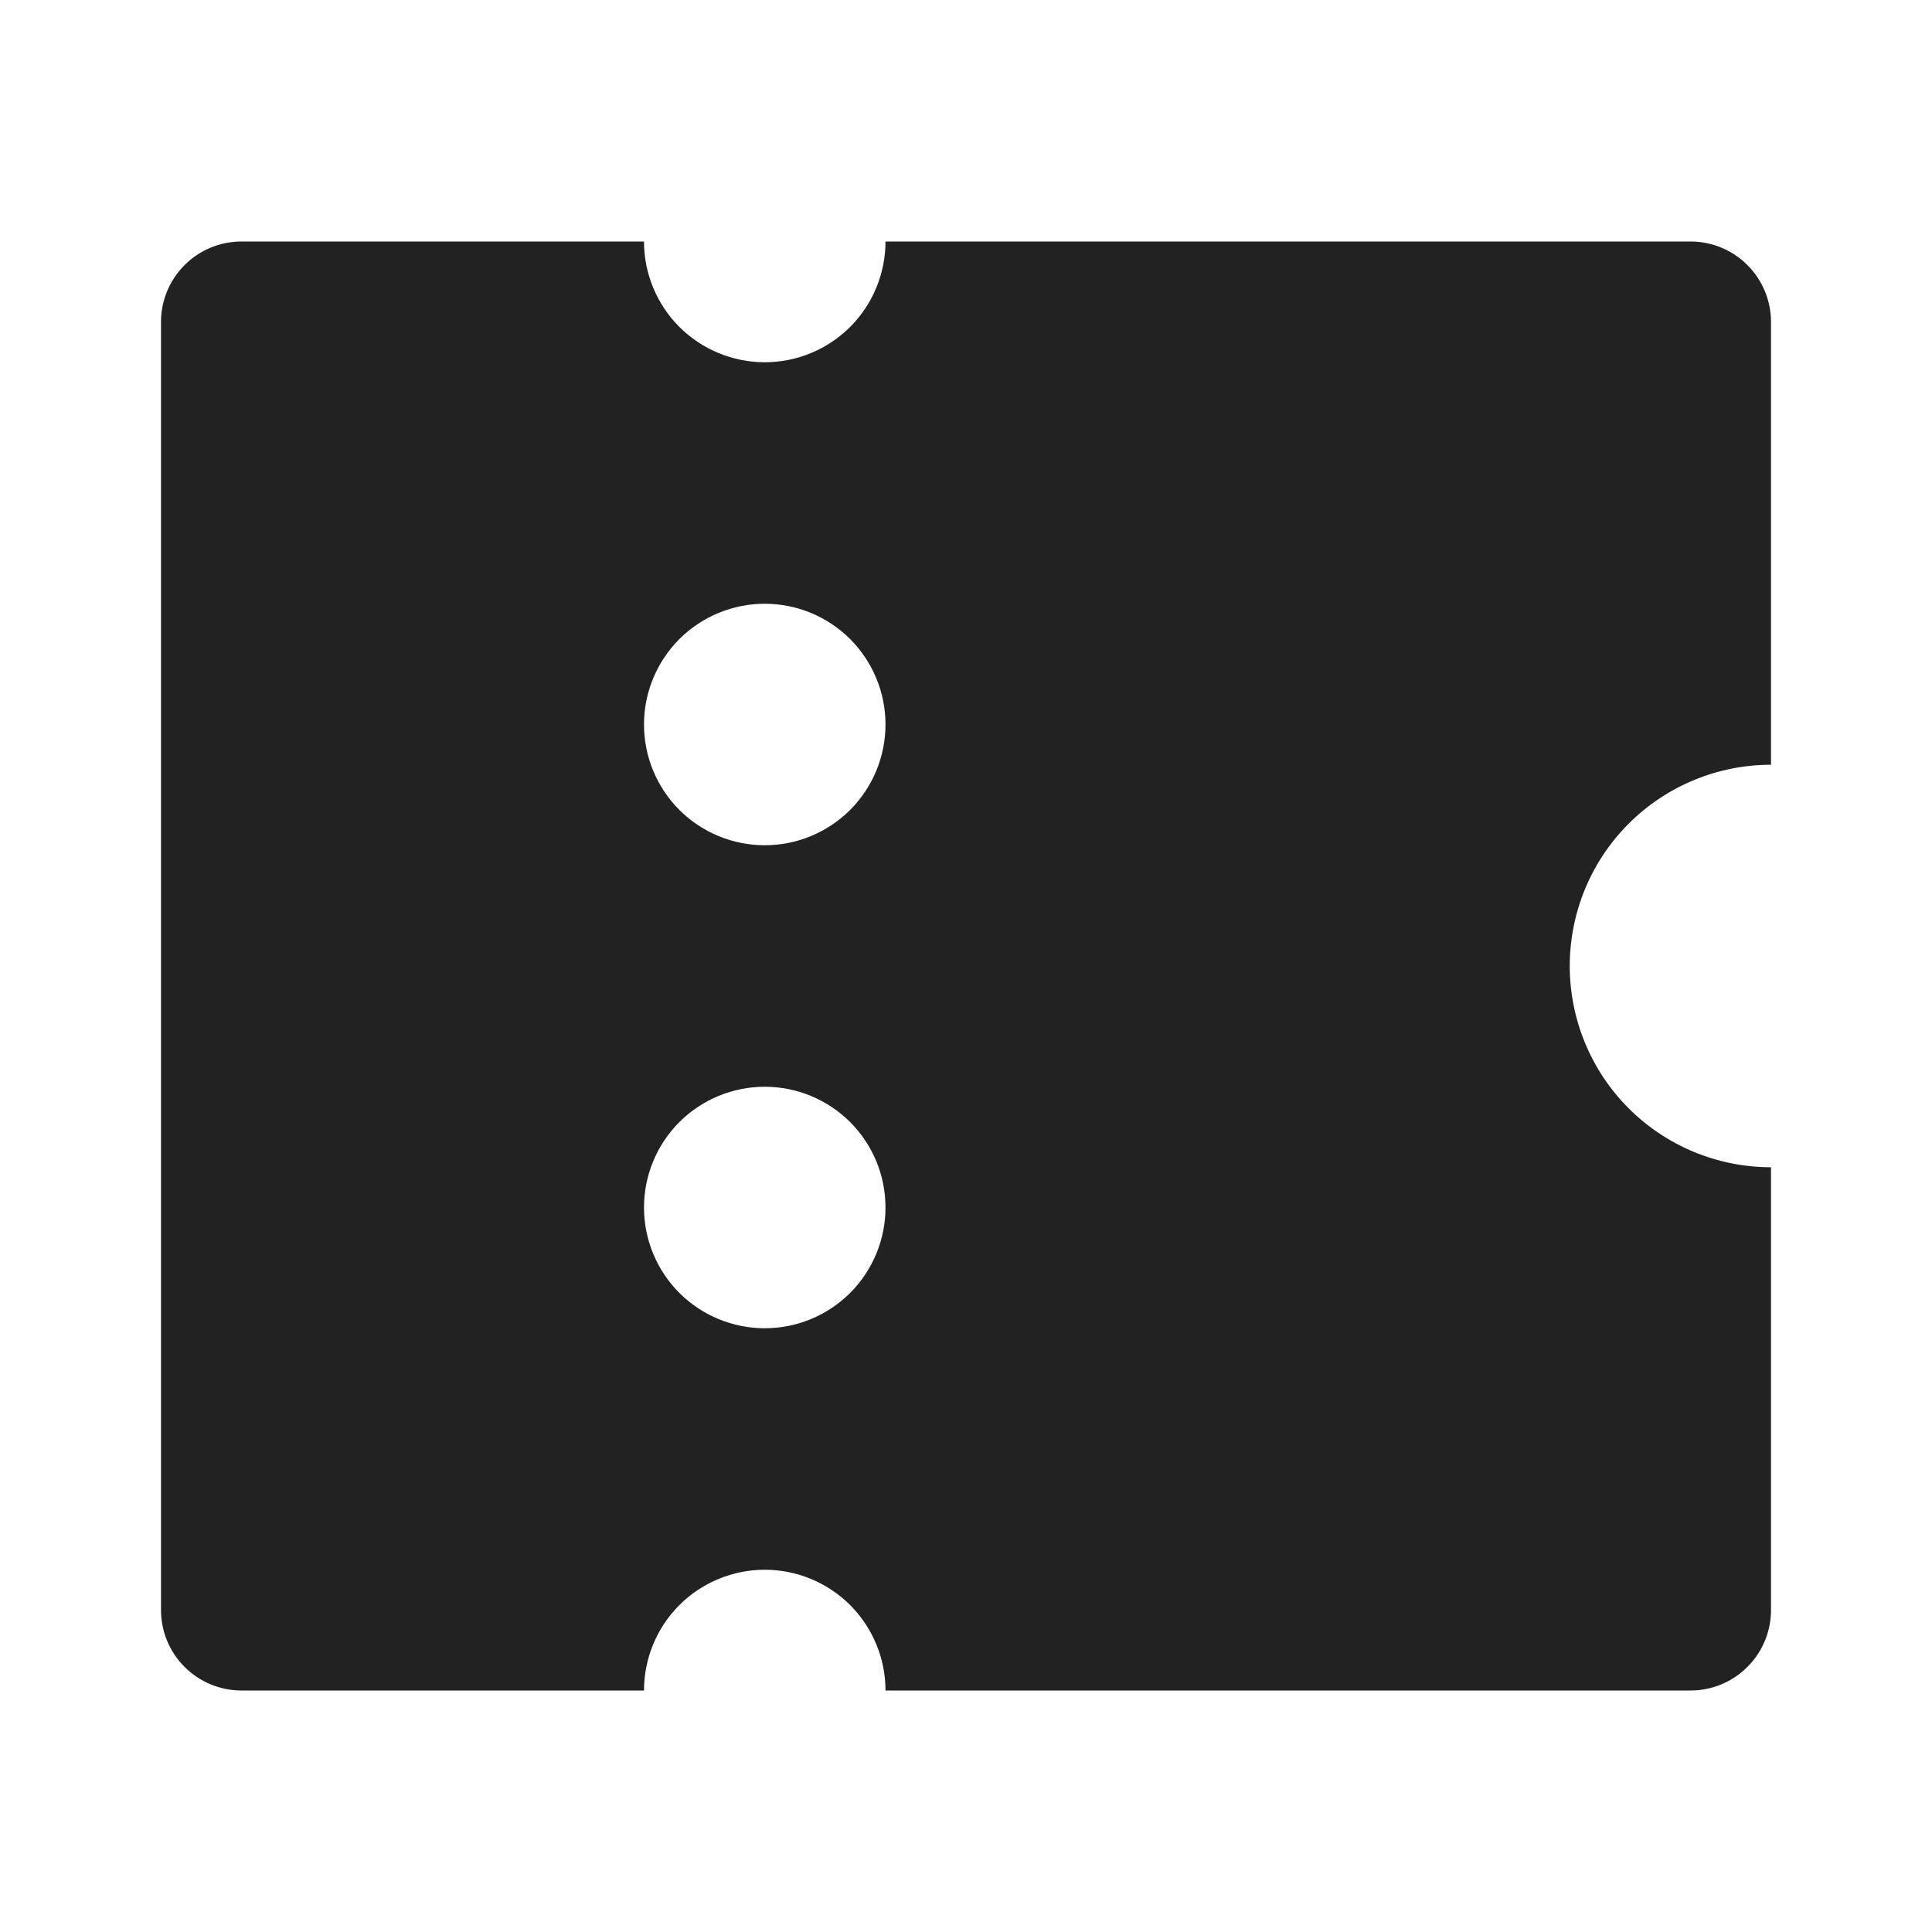 <svg width="24" height="24" viewBox="0 0 24 24" fill="none" xmlns="http://www.w3.org/2000/svg">
<g clip-path="url(#clip0_884_18764)">
<path d="M11 21C11 20.602 10.842 20.221 10.561 19.939C10.279 19.658 9.898 19.5 9.5 19.5C9.102 19.5 8.721 19.658 8.439 19.939C8.158 20.221 8 20.602 8 21H3C2.735 21 2.48 20.895 2.293 20.707C2.105 20.52 2 20.265 2 20V4C2 3.735 2.105 3.48 2.293 3.293C2.48 3.105 2.735 3 3 3H8C8 3.398 8.158 3.779 8.439 4.061C8.721 4.342 9.102 4.5 9.5 4.5C9.898 4.5 10.279 4.342 10.561 4.061C10.842 3.779 11 3.398 11 3H21C21.265 3 21.52 3.105 21.707 3.293C21.895 3.48 22 3.735 22 4V9.5C21.337 9.5 20.701 9.763 20.232 10.232C19.763 10.701 19.5 11.337 19.5 12C19.5 12.663 19.763 13.299 20.232 13.768C20.701 14.237 21.337 14.5 22 14.5V20C22 20.265 21.895 20.52 21.707 20.707C21.52 20.895 21.265 21 21 21H11ZM9.5 10.5C9.898 10.5 10.279 10.342 10.561 10.061C10.842 9.779 11 9.398 11 9C11 8.602 10.842 8.221 10.561 7.939C10.279 7.658 9.898 7.5 9.5 7.5C9.102 7.5 8.721 7.658 8.439 7.939C8.158 8.221 8 8.602 8 9C8 9.398 8.158 9.779 8.439 10.061C8.721 10.342 9.102 10.5 9.5 10.5ZM9.5 16.5C9.898 16.5 10.279 16.342 10.561 16.061C10.842 15.779 11 15.398 11 15C11 14.602 10.842 14.221 10.561 13.939C10.279 13.658 9.898 13.5 9.5 13.5C9.102 13.5 8.721 13.658 8.439 13.939C8.158 14.221 8 14.602 8 15C8 15.398 8.158 15.779 8.439 16.061C8.721 16.342 9.102 16.5 9.5 16.5Z" fill="#222222"/>
</g>
<defs>
<clipPath id="clip0_884_18764">
<rect width="24" height="24" fill="white"/>
</clipPath>
</defs>
</svg>

